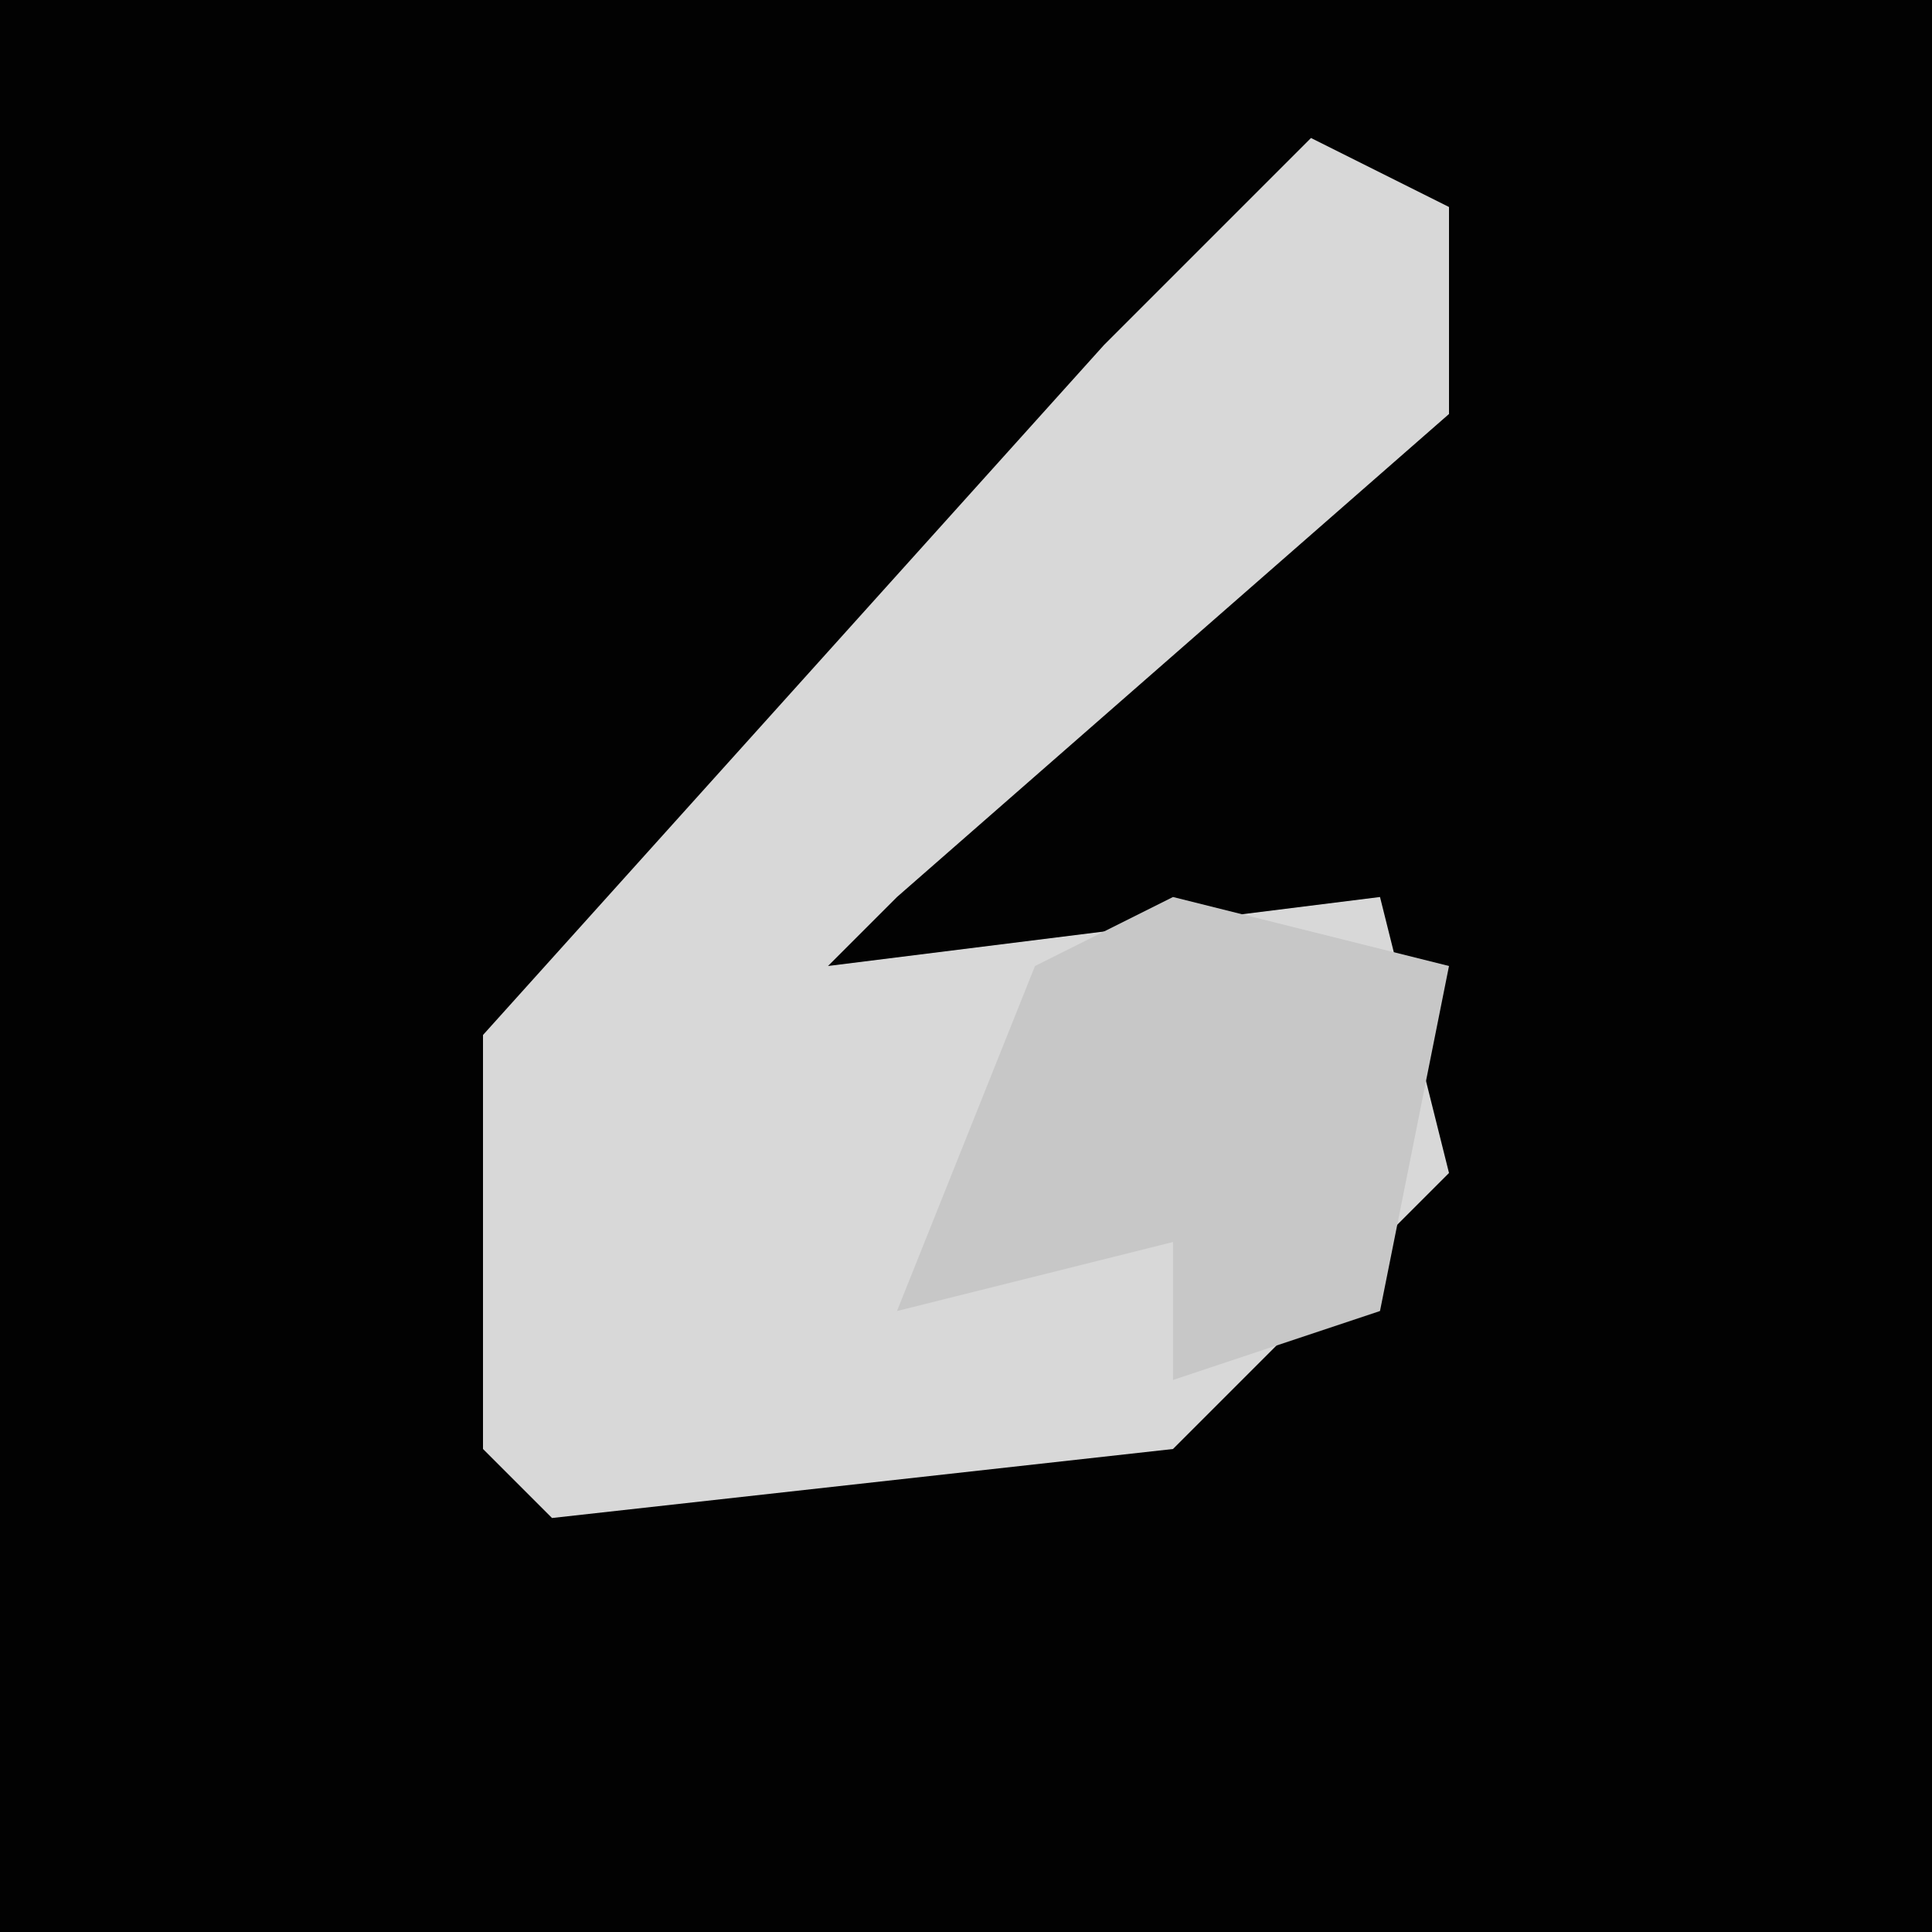 <?xml version="1.0" encoding="UTF-8"?>
<svg version="1.1" xmlns="http://www.w3.org/2000/svg" width="28" height="28">
<path d="M0,0 L28,0 L28,28 L0,28 Z " fill="#020202" transform="translate(0,0)"/>
<path d="M0,0 L2,1 L2,4 L-6,11 L-7,12 L1,11 L2,15 L-2,19 L-11,20 L-12,19 L-12,13 L-3,3 Z " fill="#D8D8D8" transform="translate(19,2)"/>
<path d="M0,0 L4,1 L3,6 L0,7 L0,5 L-4,6 L-2,1 Z " fill="#C7C7C7" transform="translate(17,13)"/>
</svg>
